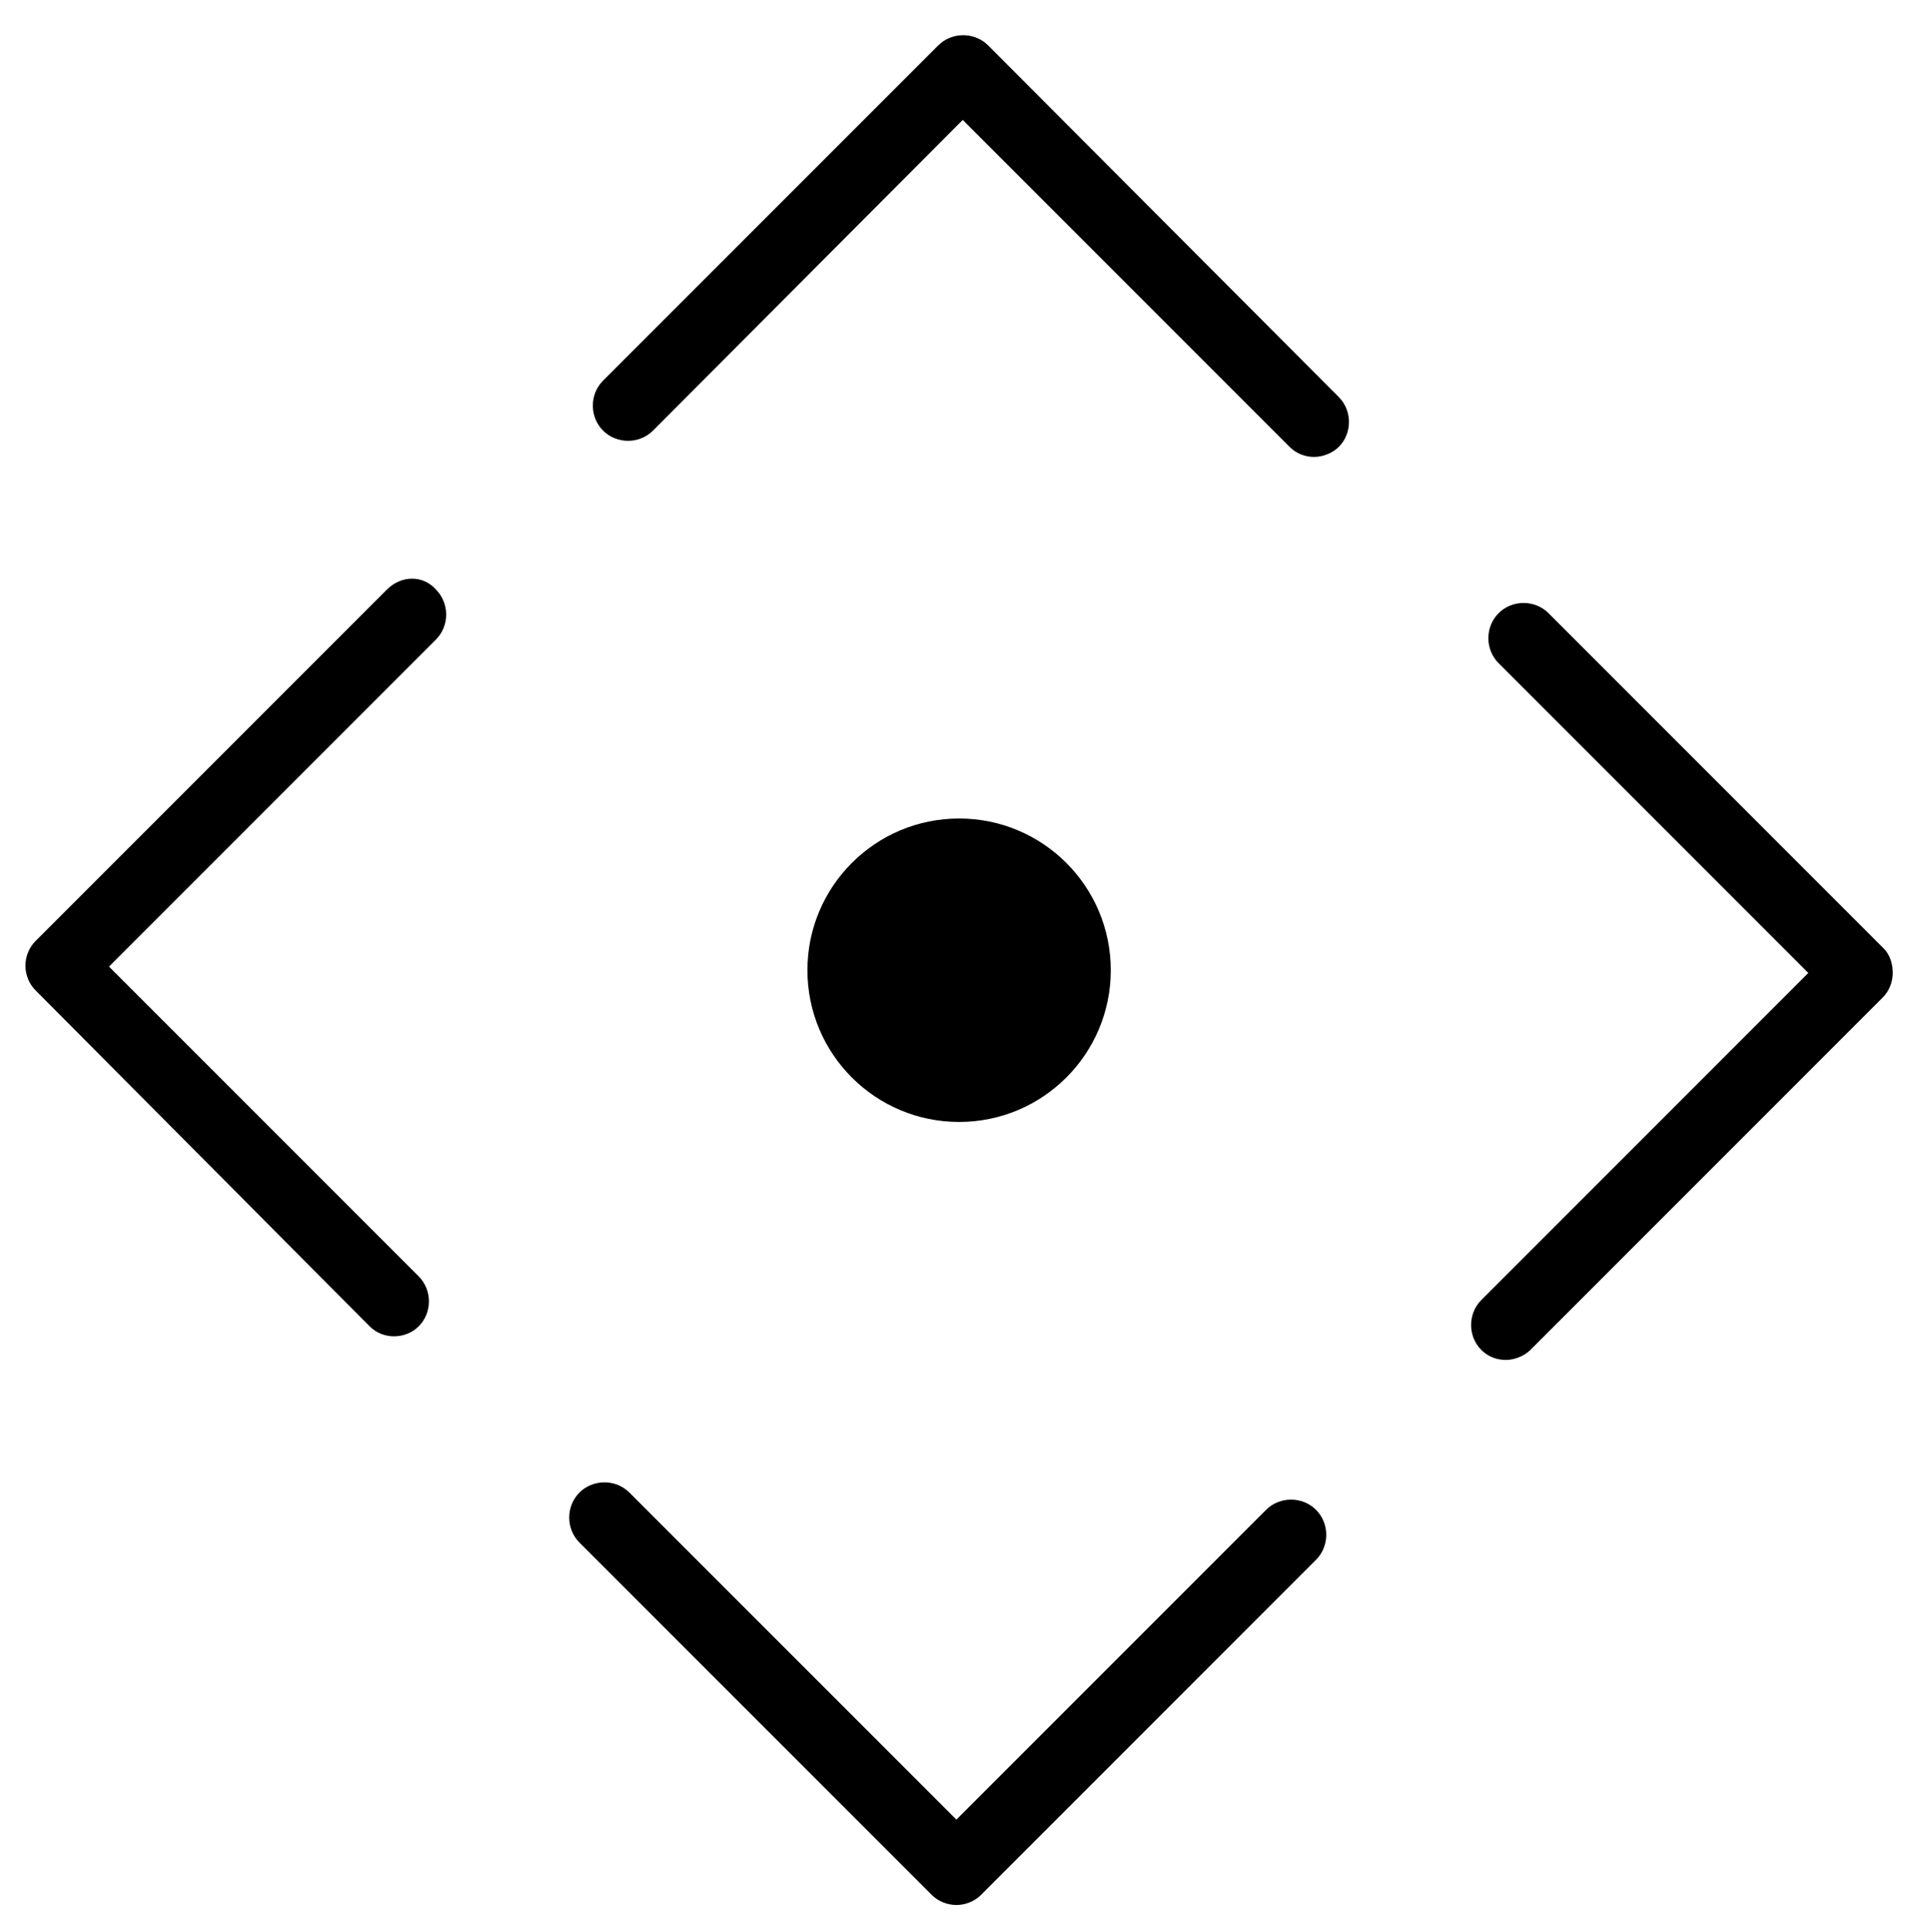 <?xml version="1.0" encoding="utf-8"?>
<!-- Generator: Adobe Illustrator 22.0.1, SVG Export Plug-In . SVG Version: 6.00 Build 0)  -->
<svg version="1.1" id="Calque_1" xmlns="http://www.w3.org/2000/svg" xmlns:xlink="http://www.w3.org/1999/xlink" x="0px" y="0px"
	 viewBox="0 0 212.5 212.7" style="enable-background:new 0 0 212.5 212.7;" xml:space="preserve">
<style type="text/css">
	.st0{fill:#28316F;}
	.st1{fill:#8D8D8E;}
	.st2{fill:#010202;}
</style>
<g>
	<path d="M42.6,64.9L3.9,103.6c-0.7,0.7-1.1,1.7-1.1,2.7s0.4,2,1.1,2.7L40.7,146c0.8,0.8,1.8,1.1,2.7,1.1c1,0,2-0.4,2.7-1.1
		c1.5-1.5,1.5-4,0-5.5l-34.1-34.1l36-36c1.5-1.5,1.5-4,0-5.5C46.6,63.3,44.2,63.3,42.6,64.9z"/>
	<path d="M108.8,5c-1.5-1.5-4-1.5-5.5,0L66.4,41.9c-1.5,1.5-1.5,4,0,5.5c1.5,1.5,4,1.5,5.5,0L106,13.2l36,36
		c0.8,0.8,1.8,1.1,2.7,1.1s2-0.4,2.7-1.1c1.5-1.5,1.5-4,0-5.5L108.8,5z"/>
	<path d="M207.4,104.4l-36.9-36.9c-1.5-1.5-4-1.5-5.5,0c-1.5,1.5-1.5,4,0,5.5l34.1,34.1l-36,36c-1.5,1.5-1.5,4,0,5.5
		c0.8,0.8,1.8,1.1,2.7,1.1s2-0.4,2.7-1.1l38.8-38.8c0.7-0.7,1.1-1.7,1.1-2.7S208.1,105.1,207.4,104.4z"/>
	<path d="M139.4,166.2l-34.1,34.1l-36-36c-1.5-1.5-4-1.5-5.5,0c-1.5,1.5-1.5,4,0,5.5l38.8,38.8c0.7,0.7,1.7,1.1,2.7,1.1
		s2-0.4,2.7-1.1l36.9-36.9c1.5-1.5,1.5-4,0-5.5C143.4,164.7,140.9,164.7,139.4,166.2z"/>
	<circle cx="105.6" cy="106.8" r="16.7"/>
</g>
</svg>
